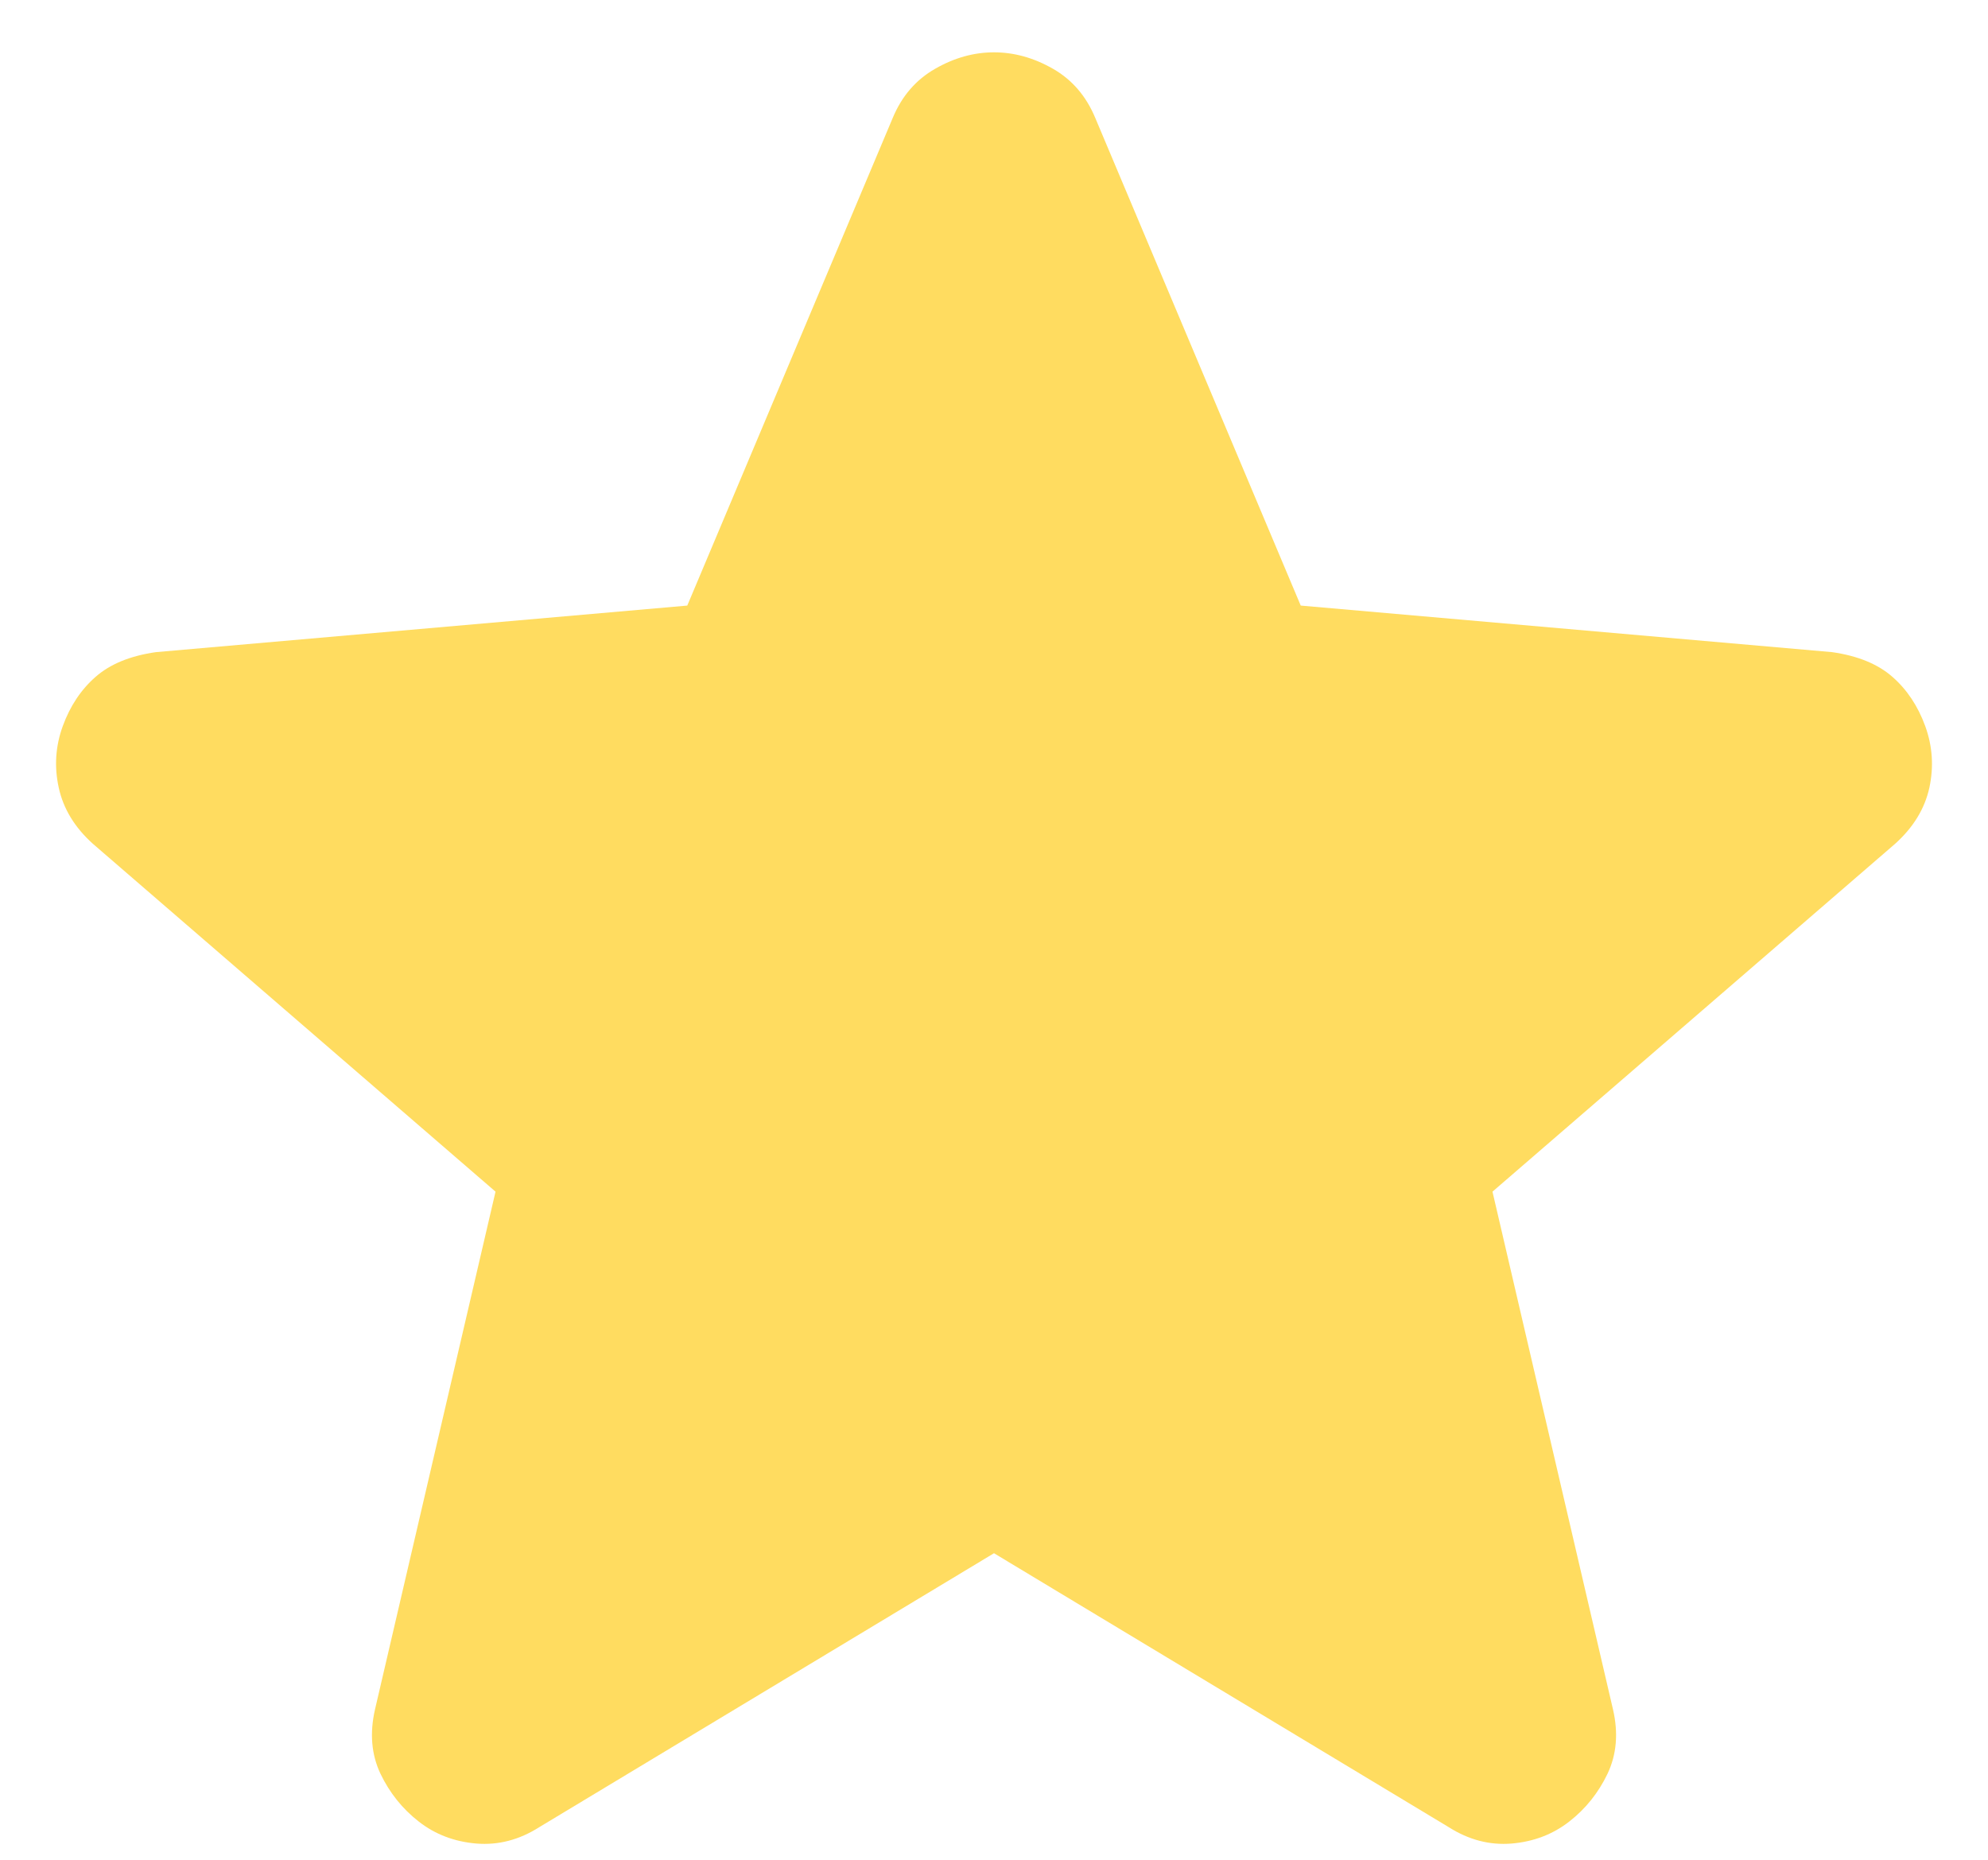 <svg width="31" height="29" viewBox="0 0 31 29" fill="none" xmlns="http://www.w3.org/2000/svg">
<path d="M15.5 24.22L8.41 28.491C8.097 28.69 7.77 28.775 7.428 28.747C7.086 28.718 6.787 28.605 6.531 28.405C6.275 28.206 6.076 27.957 5.933 27.659C5.791 27.359 5.763 27.024 5.848 26.654L7.727 18.582L1.449 13.158C1.164 12.902 0.987 12.61 0.916 12.282C0.844 11.955 0.865 11.635 0.979 11.322C1.093 11.009 1.264 10.752 1.492 10.553C1.719 10.354 2.033 10.226 2.431 10.169L10.717 9.443L13.92 1.841C14.062 1.499 14.283 1.243 14.583 1.072C14.881 0.901 15.187 0.816 15.5 0.816C15.813 0.816 16.12 0.901 16.419 1.072C16.718 1.243 16.938 1.499 17.08 1.841L20.283 9.443L28.569 10.169C28.967 10.226 29.281 10.354 29.508 10.553C29.736 10.752 29.907 11.009 30.021 11.322C30.135 11.635 30.156 11.955 30.086 12.282C30.014 12.61 29.836 12.902 29.551 13.158L23.273 18.582L25.152 26.654C25.238 27.024 25.209 27.359 25.067 27.659C24.924 27.957 24.725 28.206 24.469 28.405C24.212 28.605 23.913 28.718 23.572 28.747C23.23 28.775 22.903 28.69 22.59 28.491L15.5 24.22Z" fill="#FFDC60"/>
</svg>
